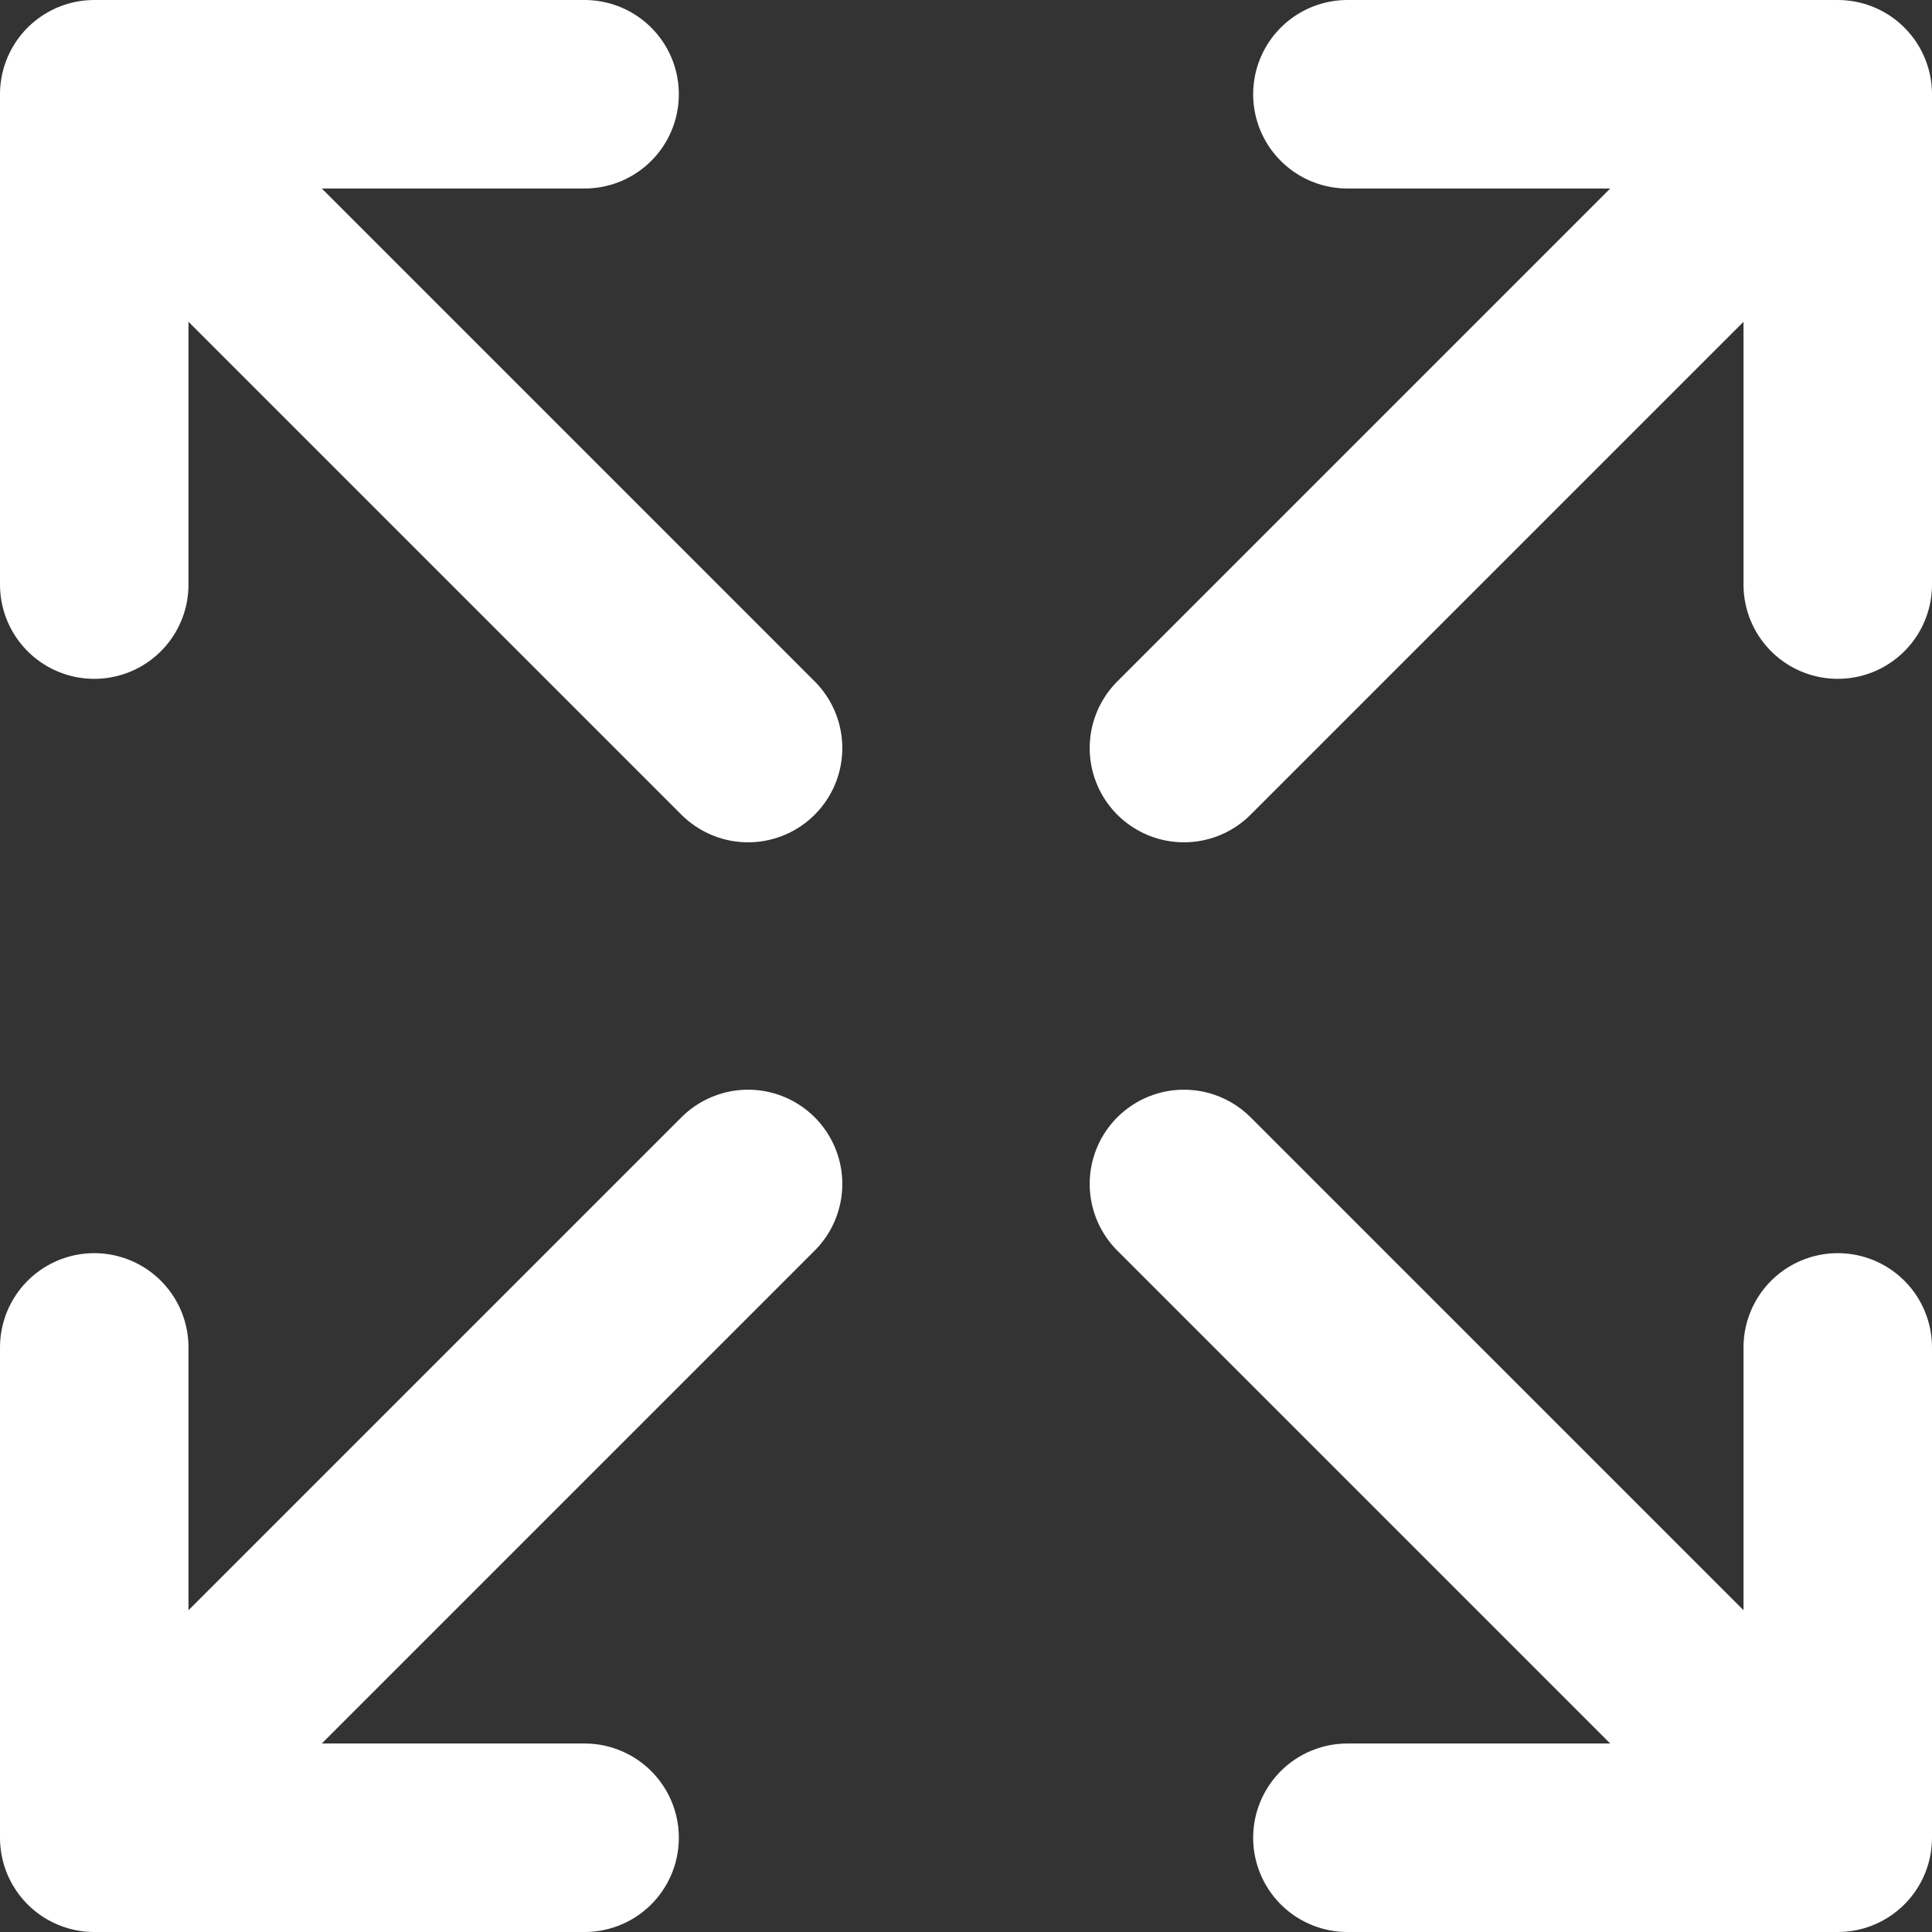 <svg width="41" height="41" viewBox="0 0 41 41" fill="none" xmlns="http://www.w3.org/2000/svg">
<rect x="0" y="0" width="41" height="41" fill="#333333" stroke="none"/>
<path d="M25.125 15.875L39 2M39 2H28.594M39 2V12.406M2 2L15.875 15.875M2 2V12.406M2 2H12.406M25.125 25.125L39 39M39 39V28.594M39 39H28.594M15.875 25.125L2 39M2 39H12.406M2 39V28.594" stroke="white" stroke-width="4" stroke-linecap="round" stroke-linejoin="round"/>
</svg>
